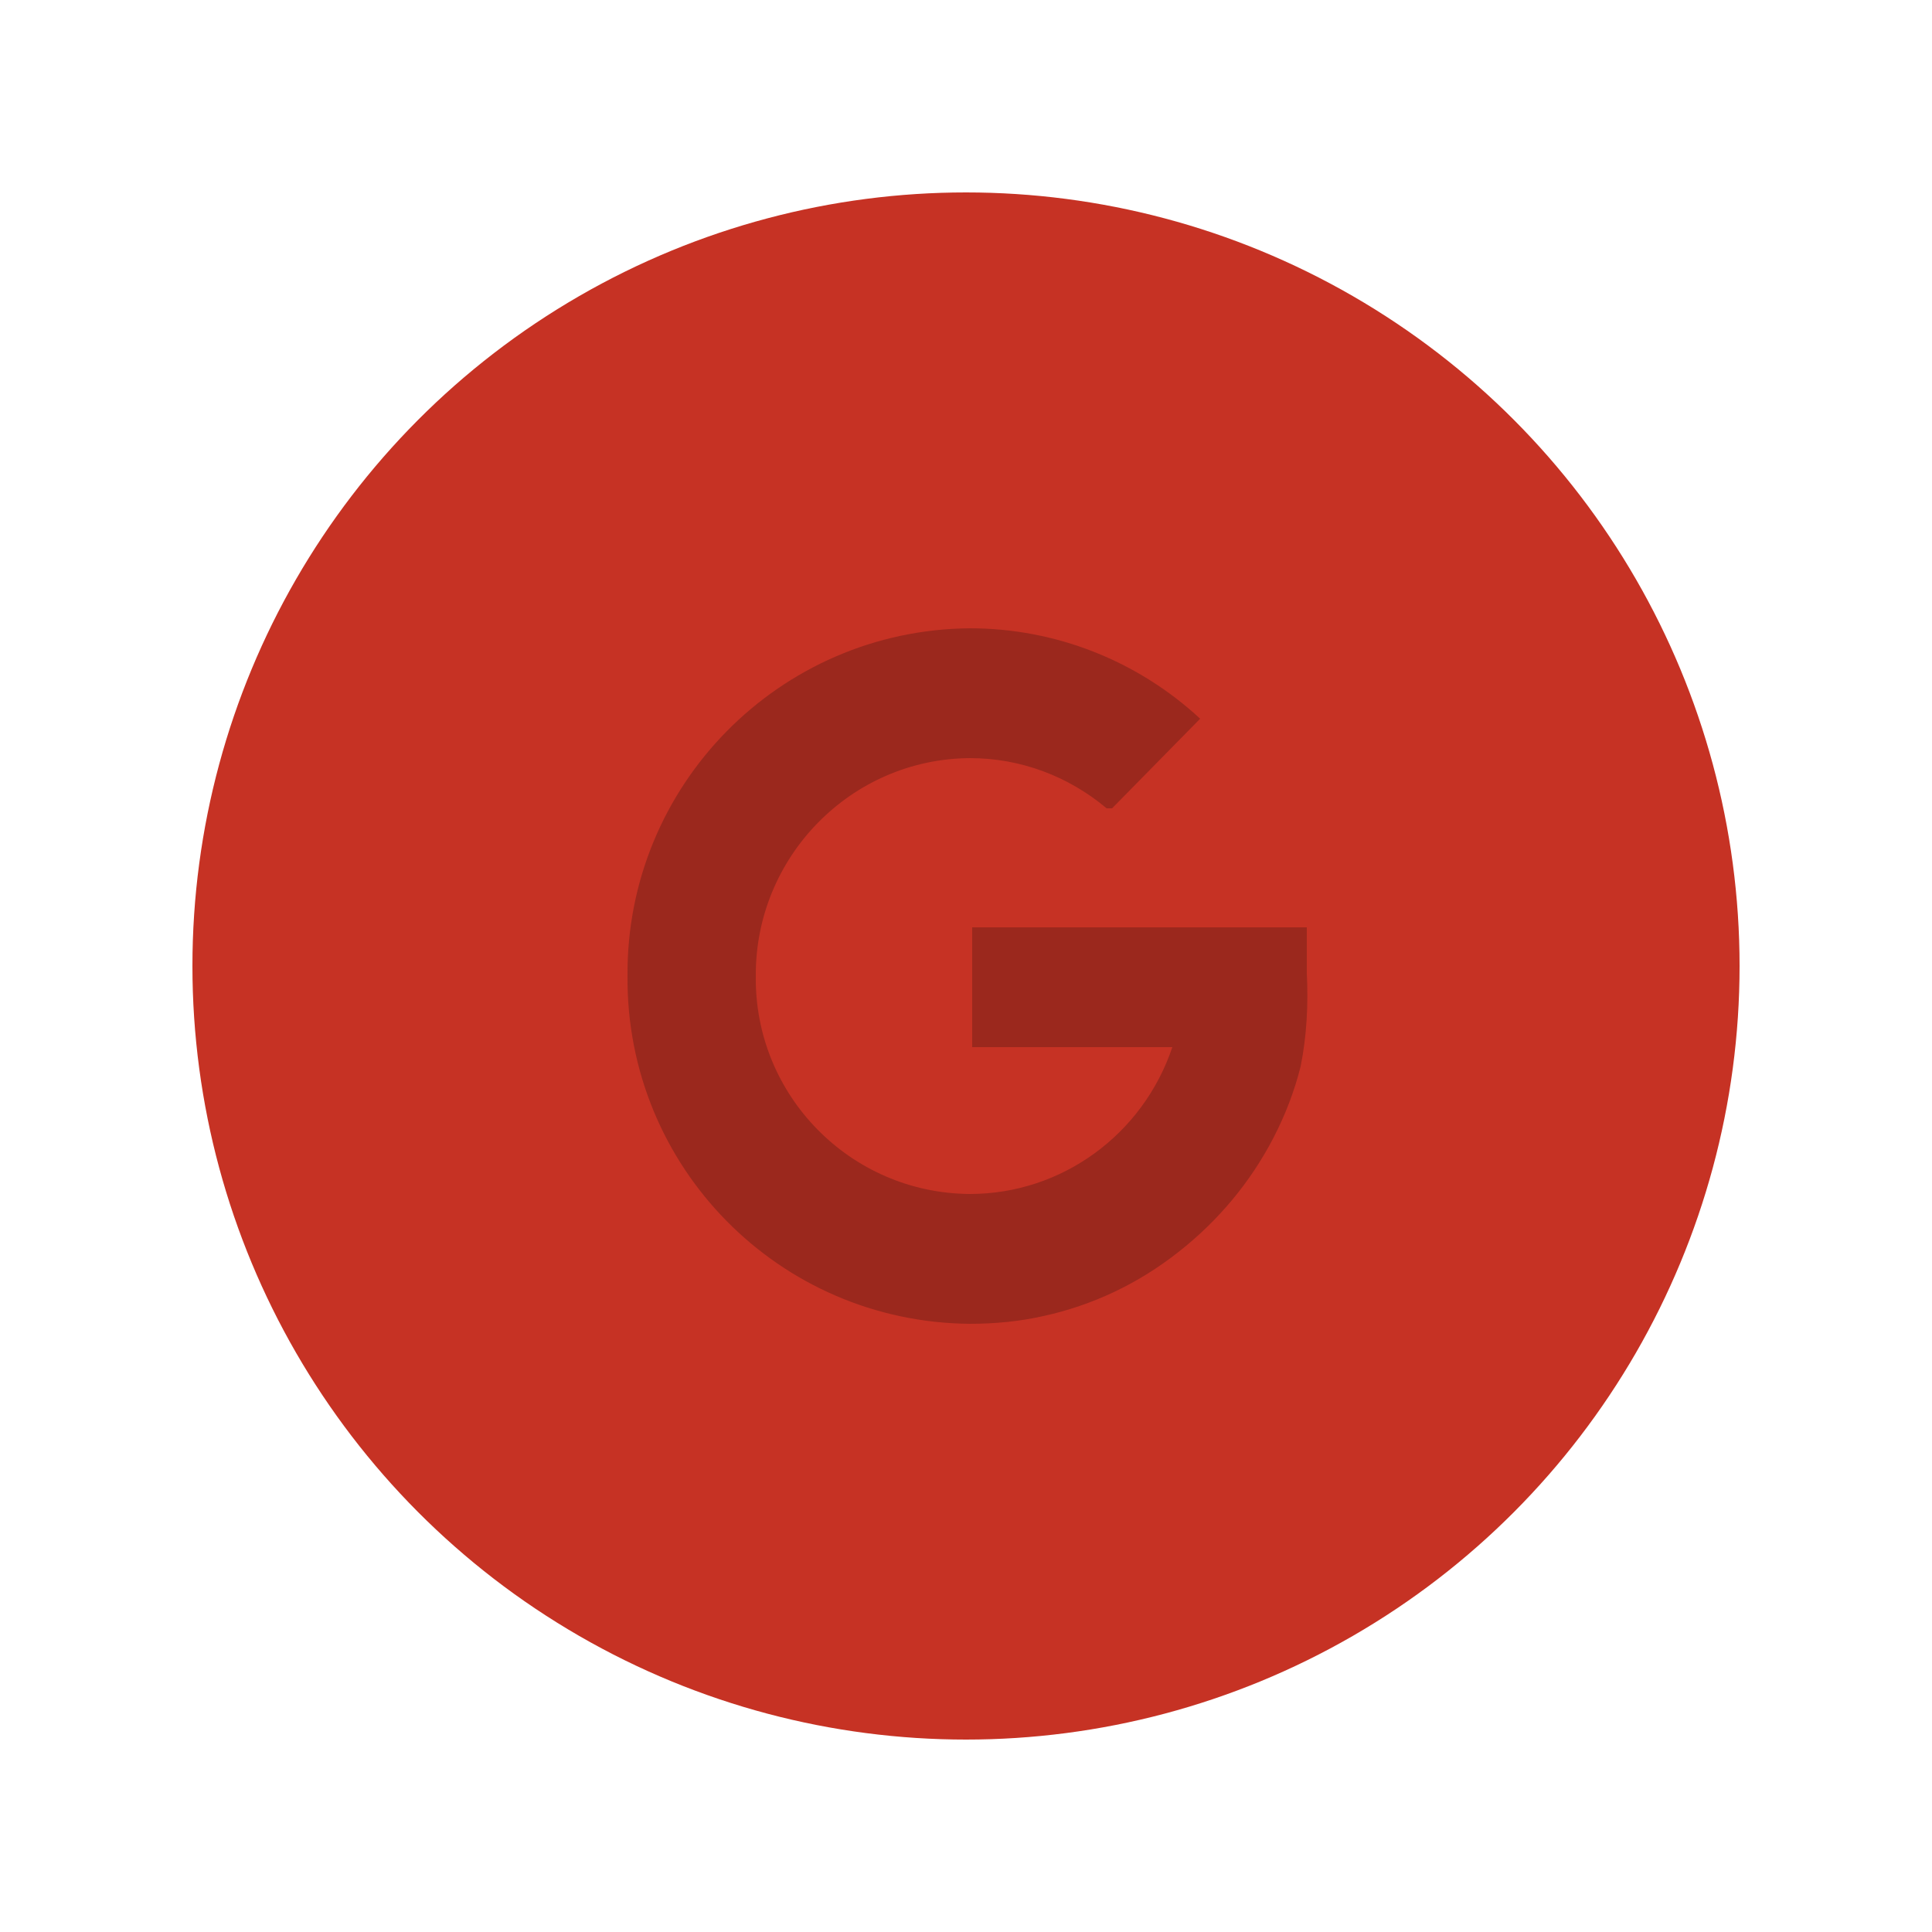 <?xml version="1.0" encoding="utf-8"?>
<!-- Generator: Adobe Illustrator 24.1.2, SVG Export Plug-In . SVG Version: 6.00 Build 0)  -->
<svg version="1.1" id="Capa_1" xmlns="http://www.w3.org/2000/svg" xmlns:xlink="http://www.w3.org/1999/xlink" x="0px" y="0px"
	 viewBox="0 0 250 250" style="enable-background:new 0 0 250 250;" xml:space="preserve">
<style type="text/css">
	.st0{fill:#C63224;}
	.st1{fill:#9B281D;}
</style>
<g>
	<circle id="Elipse_52" class="st0" cx="125" cy="125" r="100.1"/>
	<path id="Trazado_268" class="st1" d="M169.1,120h-43.3v15.5h25.9c-3.8,11.3-14.3,19-26.2,19c-15.5-0.1-27.9-12.8-27.7-28.2
		c-0.1-15.4,12.3-28.1,27.7-28.2c0,0,0,0,0,0c6.5,0,12.7,2.3,17.7,6.5h0.7l11.4-11.6c-8.1-7.5-18.7-11.7-29.8-11.7
		c-24.7,0.2-44.5,20.4-44.3,45c-0.2,24.7,19.6,44.8,44.3,45c0,0,0,0,0,0c3.2,0,6.4-0.3,9.5-1c6.4-1.4,12.3-4.2,17.5-8.3
		c5.1-4,9.3-9,12.3-14.8c1.5-2.9,2.7-6,3.5-9.2c0.8-4,1-8,0.8-12.1L169.1,120z"/>
</g>
</svg>
